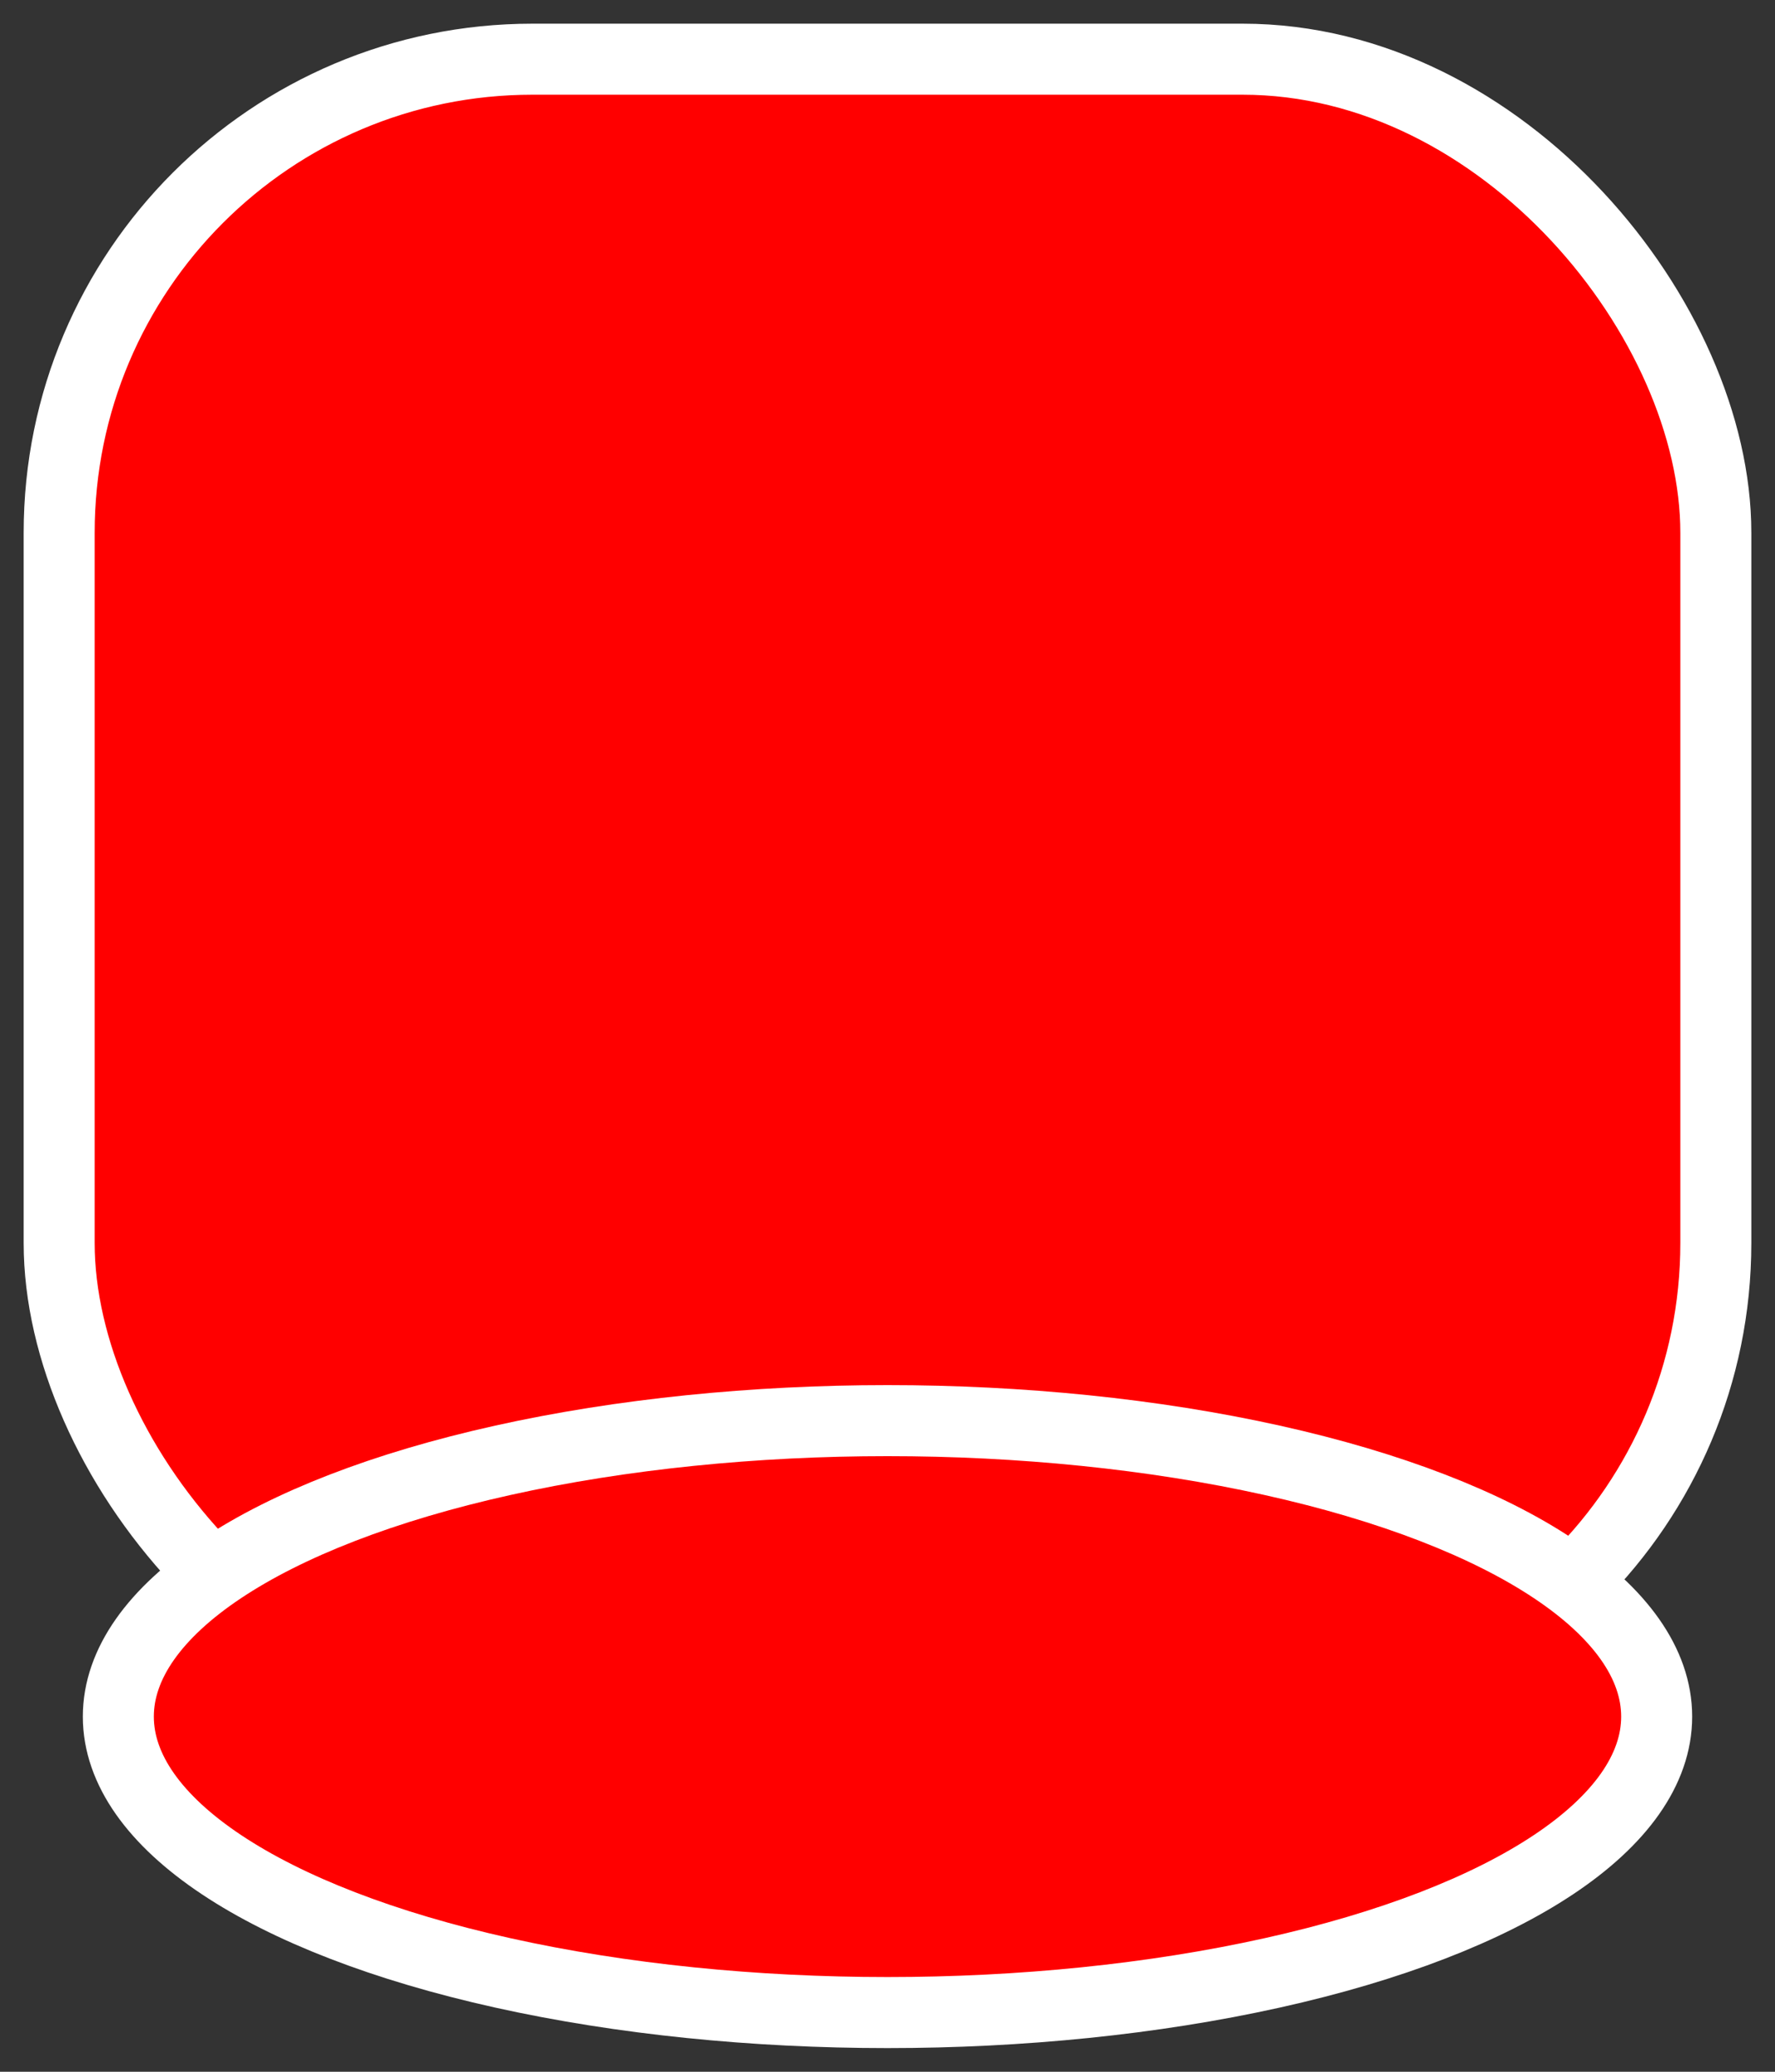 <svg xmlns="http://www.w3.org/2000/svg" xmlns:xlink="http://www.w3.org/1999/xlink" preserveAspectRatio="xMidYMid" width="150" height="175" viewBox="0 0 150 175">
  <rect x="0" y="0" width="150" height="175" fill="#333333" stroke="none"/>
  <defs>
    <style>
      .cls-1 {
        fill: red;
        stroke: #fff;
        stroke-width: 6px;
      }
    </style>
  </defs>
  <rect x="5" y="5" width="140" height="140" rx="40" ry="40" class="cls-1"/>
  <ellipse cx="75" cy="145" rx="65" ry="25" class="cls-1"/>
</svg>
